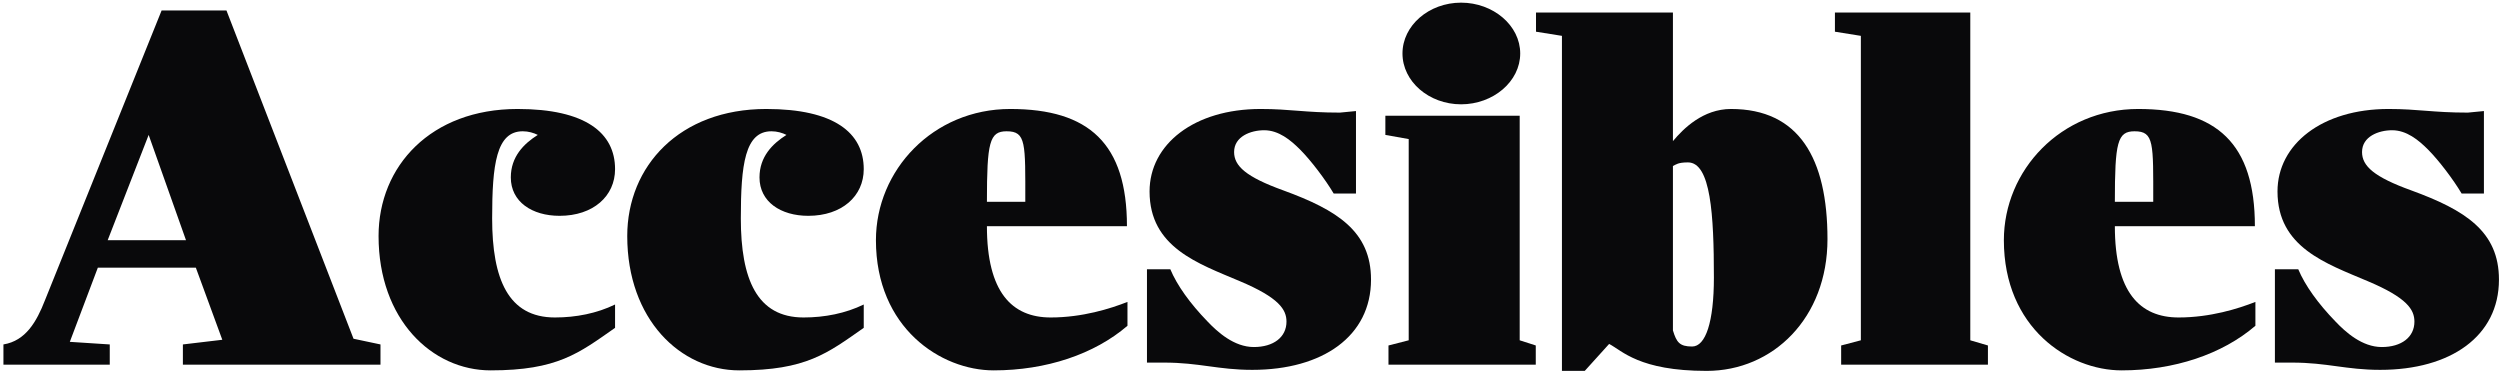 <svg width="617" height="92" viewBox="0 0 617 92" fill="none" xmlns="http://www.w3.org/2000/svg">
<path d="M587.431 91.28C578.983 91.28 574.375 89.488 565.671 89.488H561.447V66.448H567.207C568.871 70.416 572.071 74.896 576.423 79.376C578.855 81.936 582.951 85.648 587.815 85.648C592.679 85.648 595.879 83.216 595.879 79.376C595.879 76.432 594.087 73.488 584.359 69.392C574.119 65.04 562.087 61.072 562.087 47.248C562.087 35.6 573.095 26.896 589.479 26.896C596.903 26.896 600.359 27.792 609.063 27.792L613.031 27.408V47.76H607.527C605.479 44.304 601.895 39.568 599.207 36.88C596.903 34.576 593.959 32.144 590.375 32.144C587.047 32.144 582.951 33.68 582.951 37.52C582.951 40.976 585.895 43.664 595.111 46.992C608.423 51.856 616.743 57.104 616.743 69.008C616.743 82.96 604.839 91.28 587.431 91.28Z" fill="#09090B"/>
<path d="M523.61 91.408C510.554 91.408 494.554 80.912 494.554 59.28C494.554 42 508.634 26.896 527.706 26.896C547.162 26.896 556.506 35.472 556.506 55.824H521.946C521.946 72.08 528.09 78.352 537.69 78.352C545.498 78.352 552.41 76.176 556.634 74.512V80.4C548.442 87.44 536.538 91.408 523.61 91.408ZM521.946 49.808H531.418C531.418 35.344 531.674 32.4 526.81 32.4C522.586 32.4 521.946 35.088 521.946 49.808Z" fill="#09090B"/>
<path d="M454.396 90V85.264L459.26 83.984V8.848L452.86 7.824V3.088H486.268V83.984L490.62 85.264V90H454.396Z" fill="#09090B"/>
<path d="M385.486 91.536V8.848L379.086 7.824V3.088H412.878V34.832C415.438 31.76 420.302 26.896 427.214 26.896C443.982 26.896 451.022 39.056 451.022 59.024C451.022 78.48 437.582 91.536 421.198 91.536C404.558 91.536 400.334 86.544 397.134 84.88L391.118 91.536H385.486ZM417.614 85.52C420.942 85.52 422.99 79.504 422.99 68.496C422.99 53.008 422.222 40.08 416.59 40.08C414.158 40.08 413.646 40.592 412.878 40.976V81.552C413.774 84.496 414.542 85.52 417.614 85.52Z" fill="#09090B"/>
<path d="M360.596 25.744C352.66 25.744 346.132 20.112 346.132 13.2C346.132 6.288 352.66 0.656 360.596 0.656C368.532 0.656 375.188 6.288 375.188 13.2C375.188 20.112 368.532 25.744 360.596 25.744ZM342.676 90V85.264L347.668 83.984V34.32L341.908 33.296V28.56H375.06V83.984L379.028 85.264V90H342.676Z" fill="#09090B"/>
<path d="M309.056 91.28C300.608 91.28 296 89.488 287.296 89.488H283.072V66.448H288.832C290.496 70.416 293.696 74.896 298.048 79.376C300.48 81.936 304.576 85.648 309.44 85.648C314.304 85.648 317.504 83.216 317.504 79.376C317.504 76.432 315.712 73.488 305.984 69.392C295.744 65.04 283.712 61.072 283.712 47.248C283.712 35.6 294.72 26.896 311.104 26.896C318.528 26.896 321.984 27.792 330.688 27.792L334.656 27.408V47.76H329.152C327.104 44.304 323.52 39.568 320.832 36.88C318.528 34.576 315.584 32.144 312 32.144C308.672 32.144 304.576 33.68 304.576 37.52C304.576 40.976 307.52 43.664 316.736 46.992C330.048 51.856 338.368 57.104 338.368 69.008C338.368 82.96 326.464 91.28 309.056 91.28Z" fill="#09090B"/>
<path d="M245.235 91.408C232.179 91.408 216.179 80.912 216.179 59.28C216.179 42 230.259 26.896 249.331 26.896C268.787 26.896 278.131 35.472 278.131 55.824H243.571C243.571 72.08 249.715 78.352 259.315 78.352C267.123 78.352 274.035 76.176 278.259 74.512V80.4C270.067 87.44 258.163 91.408 245.235 91.408ZM243.571 49.808H253.043C253.043 35.344 253.299 32.4 248.435 32.4C244.211 32.4 243.571 35.088 243.571 49.808Z" fill="#09090B"/>
<path d="M182.452 91.408C167.988 91.408 154.804 78.864 154.804 58.256C154.804 40.976 167.732 26.896 189.108 26.896C205.876 26.896 213.172 32.784 213.172 41.744C213.172 48.4 207.796 53.264 199.476 53.264C192.692 53.264 187.444 49.808 187.444 43.792C187.444 38.672 190.644 35.472 194.1 33.296C193.076 32.784 191.796 32.4 190.388 32.4C183.86 32.4 182.836 40.592 182.836 53.904C182.836 68.88 186.804 78.352 198.324 78.352C203.572 78.352 208.692 77.328 213.172 75.152V80.912C204.212 87.184 198.964 91.408 182.452 91.408Z" fill="#09090B"/>
<path d="M121.077 91.408C106.613 91.408 93.429 78.864 93.429 58.256C93.429 40.976 106.357 26.896 127.733 26.896C144.501 26.896 151.797 32.784 151.797 41.744C151.797 48.4 146.421 53.264 138.101 53.264C131.317 53.264 126.069 49.808 126.069 43.792C126.069 38.672 129.269 35.472 132.725 33.296C131.701 32.784 130.421 32.4 129.013 32.4C122.485 32.4 121.461 40.592 121.461 53.904C121.461 68.88 125.429 78.352 136.949 78.352C142.197 78.352 147.317 77.328 151.797 75.152V80.912C142.837 87.184 137.589 91.408 121.077 91.408Z" fill="#09090B"/>
<path d="M0.848 85.008C6.352 84.112 9.04 79.376 11.088 74.128L39.888 2.576H55.888L87.248 83.6L93.904 85.008V90H45.136V85.008L54.864 83.856L48.336 66.064H24.144L17.232 84.368L27.088 85.008V90H0.848V85.008ZM45.904 59.28L36.688 33.296L26.576 59.28H45.904Z" fill="#09090B"/>
</svg>
